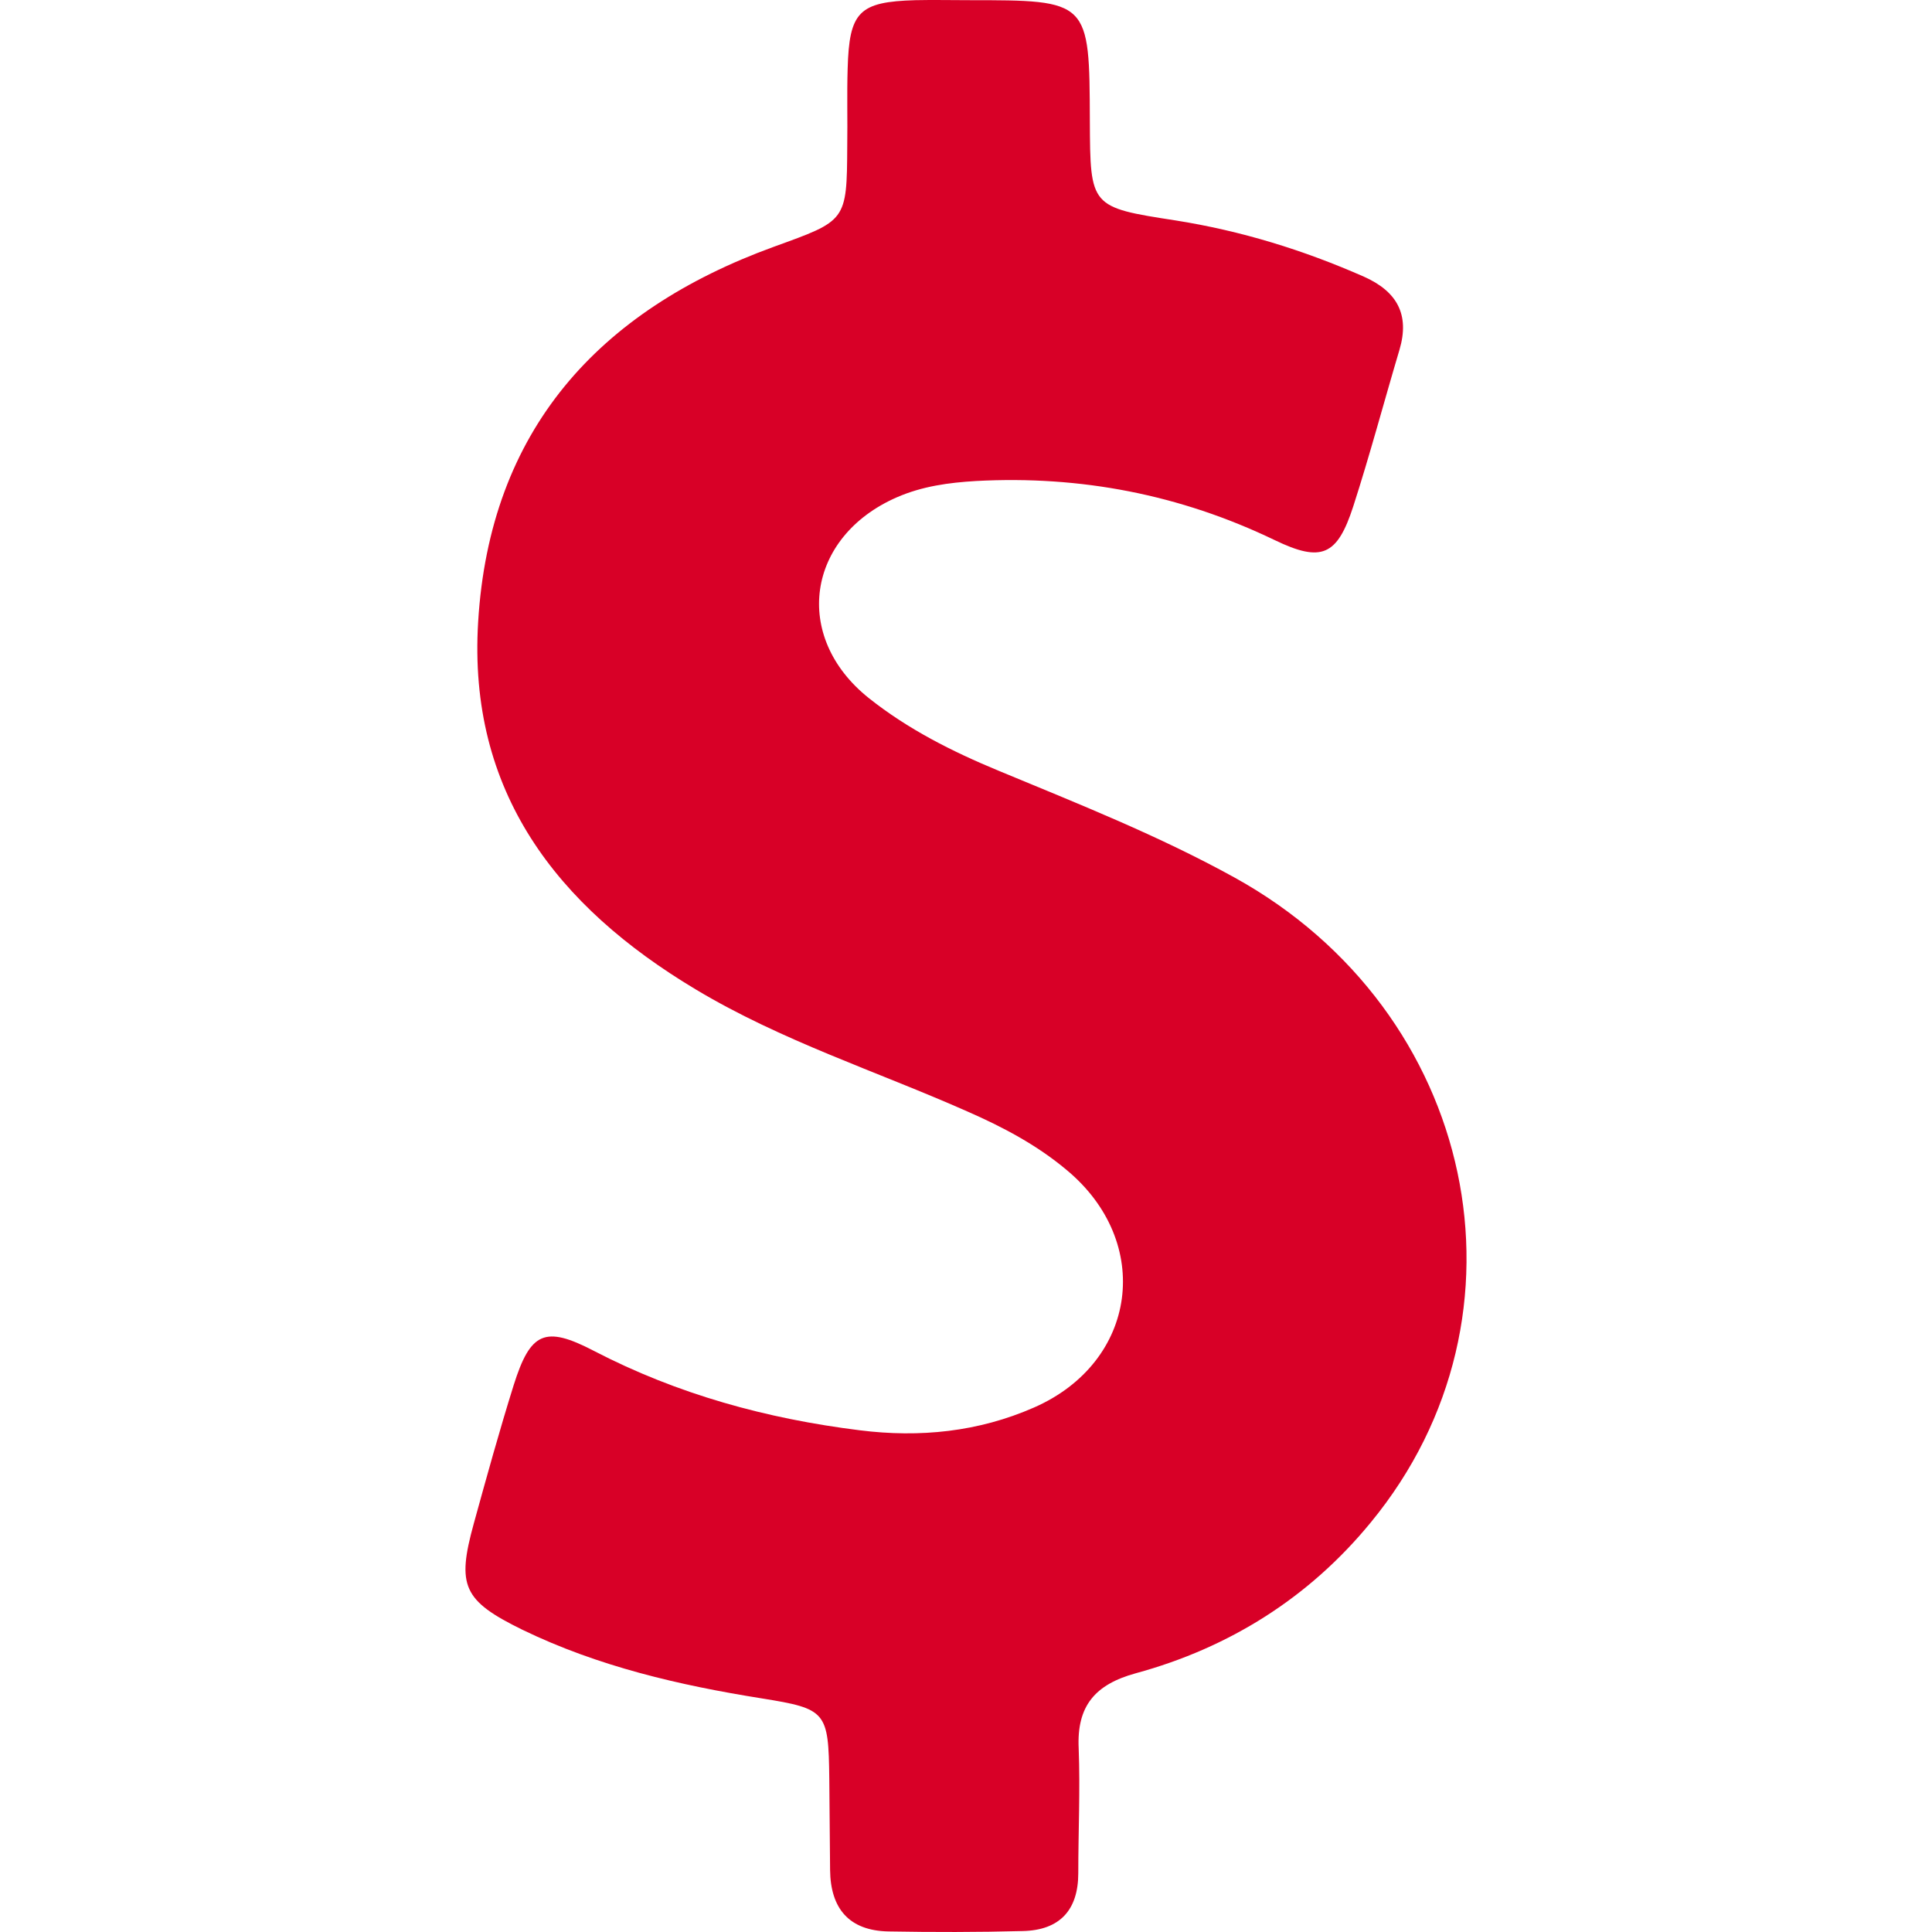 <?xml version="1.0" encoding="iso-8859-1"?>
<!-- Generator: Adobe Illustrator 19.1.0, SVG Export Plug-In . SVG Version: 6.00 Build 0)  -->
<svg xmlns="http://www.w3.org/2000/svg" xmlns:xlink="http://www.w3.org/1999/xlink" version="1.1" id="Capa_1" x="0px" y="0px" viewBox="0 0 484.184 484.184" style="enable-background:new 0 0 484.184 484.184;" xml:space="preserve" width="512px" height="512px">
<g>
	<path d="M309.43,219.944c-19-10.5-39.2-18.5-59.2-26.8c-11.6-4.8-22.7-10.4-32.5-18.2c-19.3-15.4-15.6-40.4,7-50.3   c6.4-2.8,13.1-3.7,19.9-4.1c26.2-1.4,51.1,3.4,74.8,14.8c11.8,5.7,15.7,3.9,19.7-8.4c4.2-13,7.7-26.2,11.6-39.3   c2.6-8.8-0.6-14.6-8.9-18.3c-15.2-6.7-30.8-11.5-47.2-14.1c-21.4-3.3-21.4-3.4-21.5-24.9c-0.1-30.3-0.1-30.3-30.5-30.3   c-4.4,0-8.8-0.1-13.2,0c-14.2,0.4-16.6,2.9-17,17.2c-0.2,6.4,0,12.8-0.1,19.3c-0.1,19-0.2,18.7-18.4,25.3c-44,16-71.2,46-74.1,94   c-2.6,42.5,19.6,71.2,54.5,92.1c21.5,12.9,45.3,20.5,68.1,30.6c8.9,3.9,17.4,8.4,24.8,14.6c21.9,18.1,17.9,48.2-8.1,59.6   c-13.9,6.1-28.6,7.6-43.7,5.7c-23.3-2.9-45.6-9-66.6-19.9c-12.3-6.4-15.9-4.7-20.1,8.6c-3.6,11.5-6.8,23.1-10,34.7   c-4.3,15.6-2.7,19.3,12.2,26.6c19,9.2,39.3,13.9,60,17.2c16.2,2.6,16.7,3.3,16.9,20.1c0.1,7.6,0.1,15.3,0.2,22.9   c0.1,9.6,4.7,15.2,14.6,15.4c11.2,0.2,22.5,0.2,33.7-0.1c9.2-0.2,13.9-5.2,13.9-14.5c0-10.4,0.5-20.9,0.1-31.3   c-0.5-10.6,4.1-16,14.3-18.8c23.5-6.4,43.5-19,58.9-37.8C386.33,329.544,370.03,253.444,309.43,219.944z" fill="#D80027"/>
</g>
<g>
</g>
<g>
</g>
<g>
</g>
<g>
</g>
<g>
</g>
<g>
</g>
<g>
</g>
<g>
</g>
<g>
</g>
<g>
</g>
<g>
</g>
<g>
</g>
<g>
</g>
<g>
</g>
<g>
</g>
</svg>
